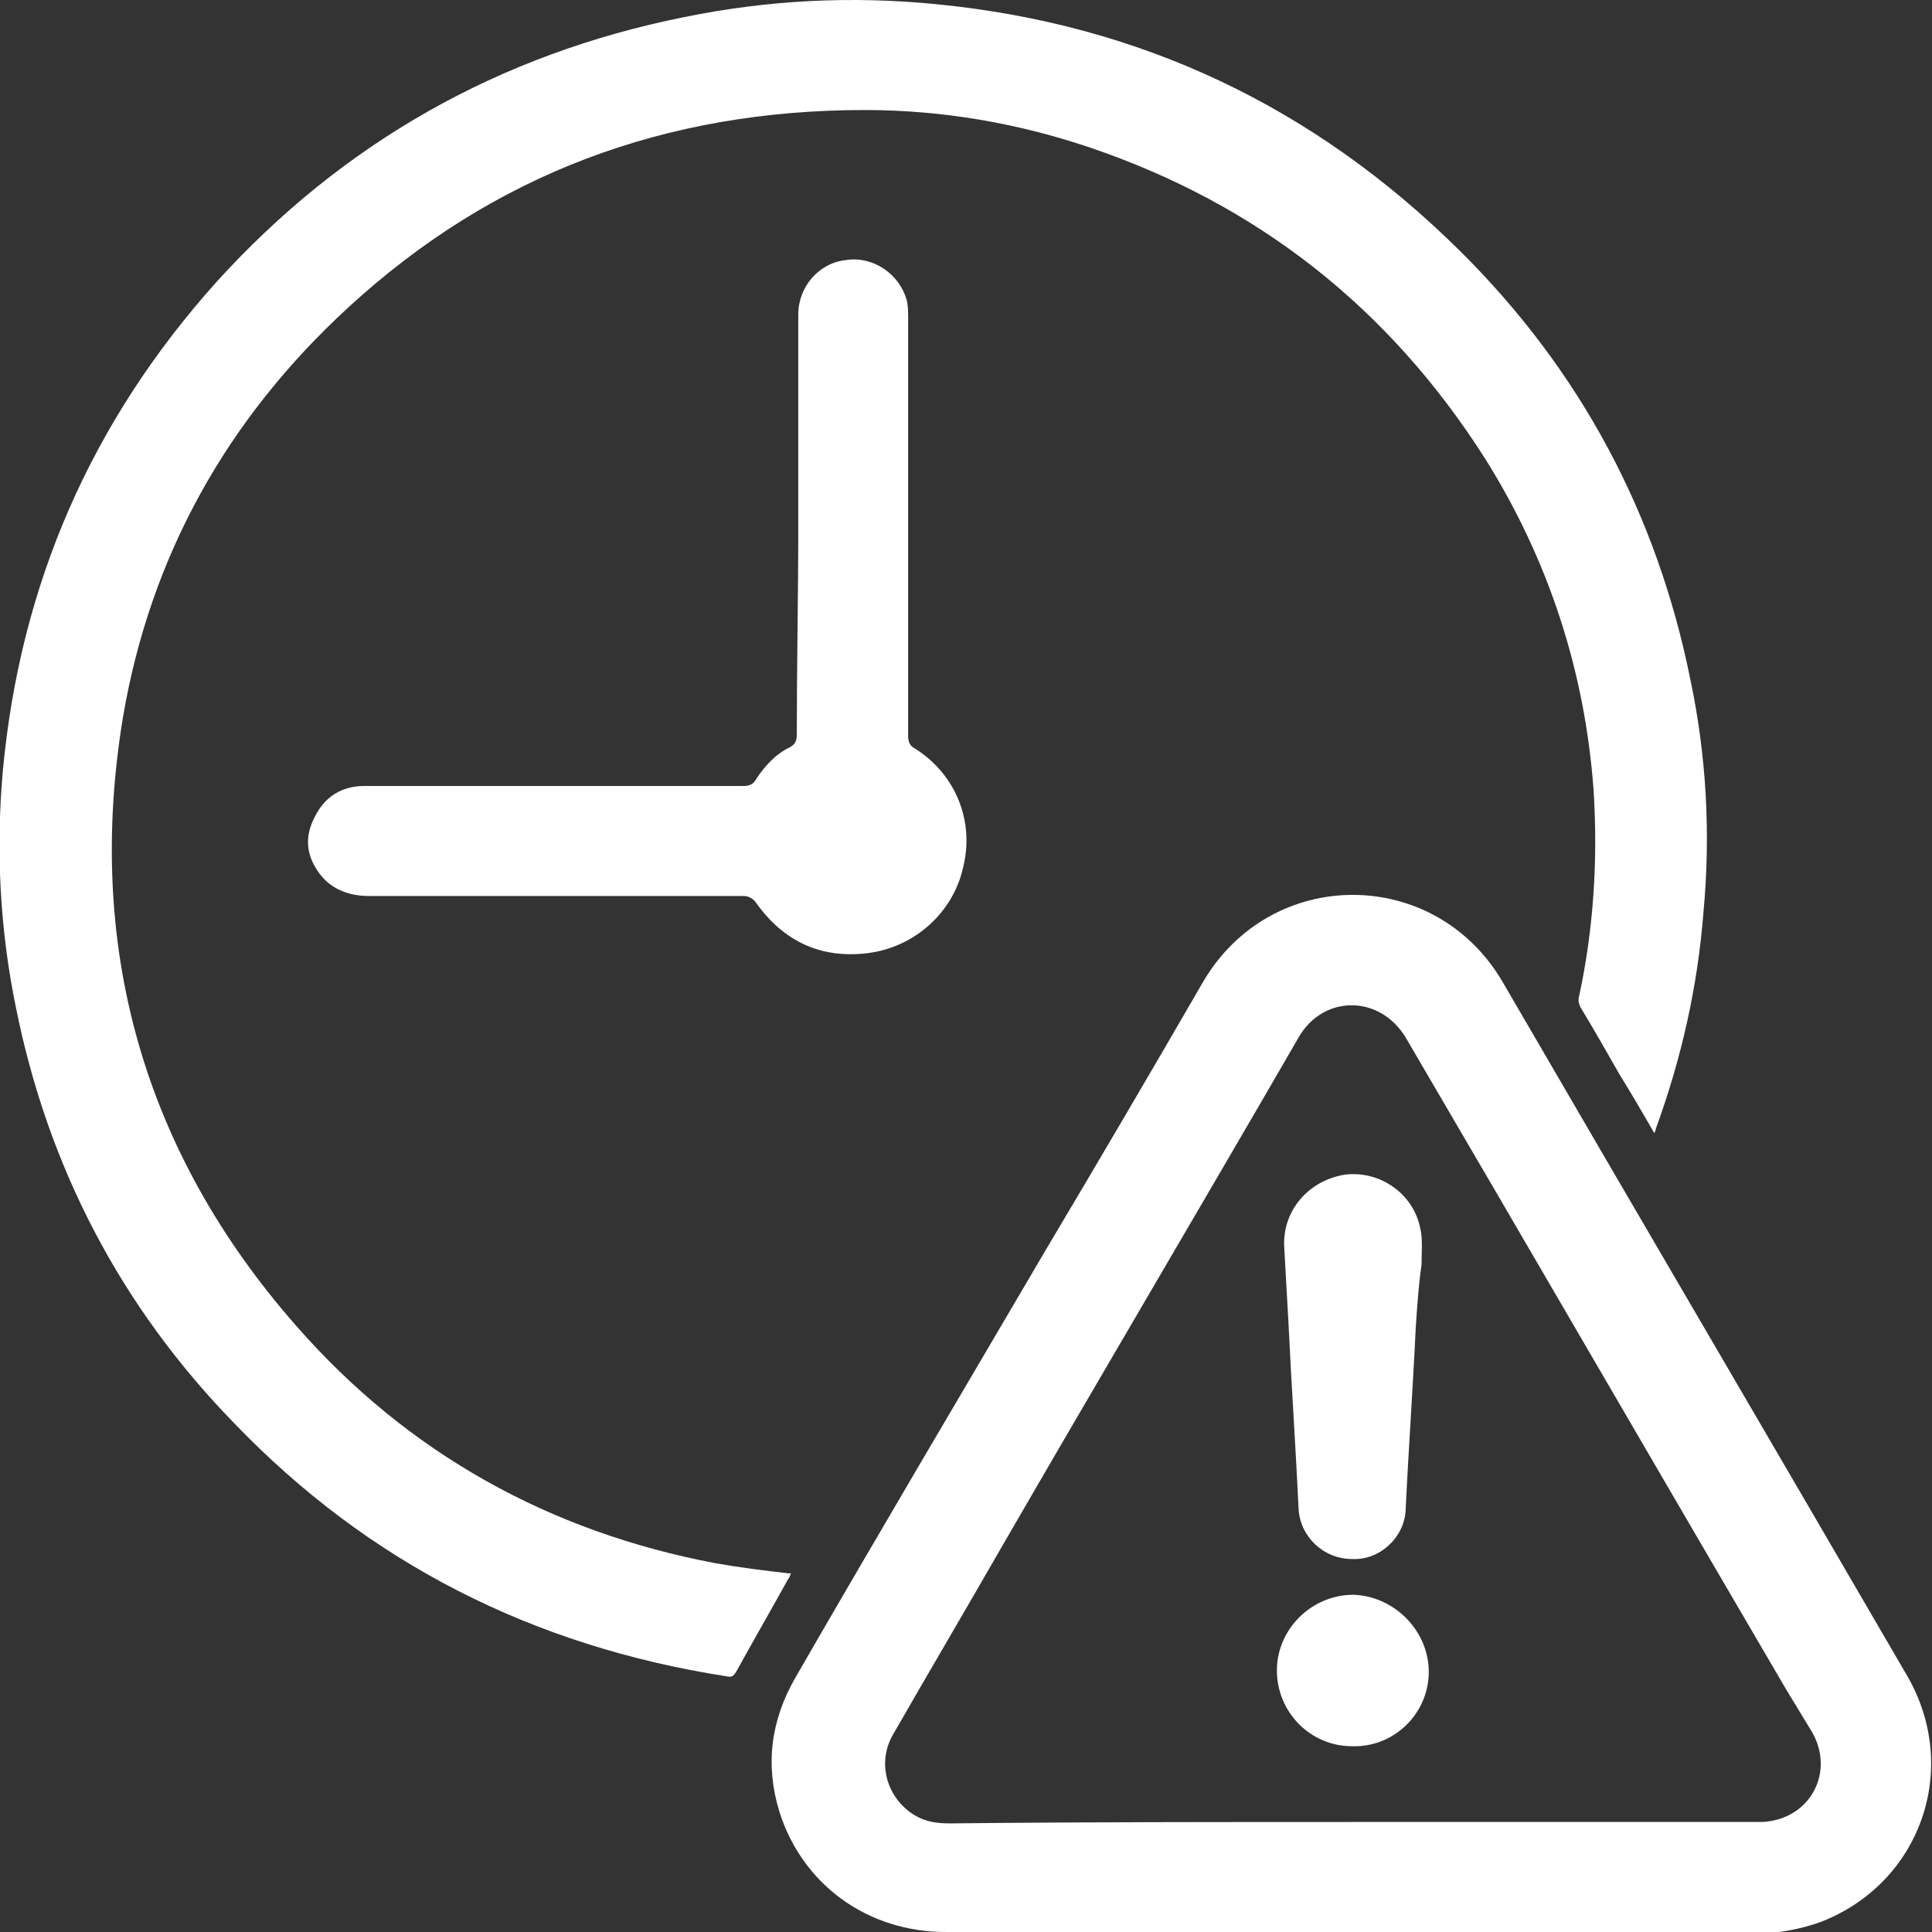 <svg width="38" height="38" viewBox="0 0 38 38" fill="none" xmlns="http://www.w3.org/2000/svg">
<rect x="0" y="0" width="38" height="38" fill="#333333" stroke="none"/>
<g clip-path="url(#clip0_1690_4163)">
<path d="M32.539 22.288C32.311 21.895 32.084 21.502 31.856 21.136C31.6 20.686 31.344 20.237 31.088 19.815C31.06 19.759 31.031 19.675 31.06 19.59C31.344 18.269 31.43 16.92 31.344 15.543C31.174 13.21 30.463 11.018 29.211 9.022C27.334 6.071 24.745 4.019 21.418 2.895C19.995 2.417 18.517 2.164 17.009 2.164C13.084 2.164 9.699 3.429 6.855 6.043C4.466 8.235 2.958 10.933 2.418 14.11C1.678 18.607 2.816 22.654 5.831 26.083C8.021 28.584 10.808 30.13 14.079 30.748C14.563 30.833 15.018 30.889 15.502 30.945C15.53 30.945 15.53 30.945 15.558 30.945C15.53 31.002 15.53 31.03 15.502 31.058C15.16 31.676 14.819 32.266 14.478 32.885C14.421 32.969 14.392 32.997 14.278 32.969C10.495 32.379 7.253 30.748 4.608 27.994C2.361 25.689 0.939 22.935 0.313 19.815C1.16816e-05 18.297 -0.085 16.723 0.057 15.149C0.398 11.496 1.792 8.291 4.266 5.537C6.741 2.811 9.813 1.068 13.454 0.337C15.103 0 16.753 -0.084 18.431 0.084C22.442 0.478 25.855 2.108 28.699 4.919C31.088 7.28 32.596 10.118 33.25 13.379C33.563 14.868 33.648 16.386 33.506 17.932C33.392 19.393 33.079 20.799 32.567 22.204C32.567 22.204 32.567 22.232 32.539 22.288Z" fill="white"/>
<path d="M26.594 38C23.921 38 21.275 38 18.602 38C17.066 38 15.786 37.072 15.331 35.639C15.046 34.712 15.16 33.84 15.644 32.997C17.265 30.186 18.915 27.404 20.564 24.593C21.617 22.823 22.641 21.08 23.665 19.309C25.002 17.032 28.215 17.032 29.552 19.309C32.198 23.862 34.871 28.416 37.516 32.969C38.569 34.796 37.772 37.044 35.81 37.803C35.412 37.944 34.985 38.028 34.558 38.028C31.913 38 29.239 38 26.594 38ZM26.594 35.836C29.239 35.836 31.856 35.836 34.502 35.836C34.558 35.836 34.615 35.836 34.672 35.836C35.611 35.78 36.094 34.852 35.639 34.065C35.468 33.784 35.298 33.503 35.127 33.222C32.624 28.95 30.15 24.677 27.647 20.405C27.135 19.562 26.025 19.562 25.542 20.405C23.608 23.75 21.645 27.067 19.711 30.411C19 31.648 18.289 32.856 17.578 34.093C17.236 34.655 17.436 35.358 17.976 35.695C18.204 35.836 18.431 35.864 18.687 35.864C21.332 35.836 23.949 35.836 26.594 35.836Z" fill="white"/>
<path d="M15.701 10.343C15.701 8.966 15.701 7.589 15.701 6.183C15.701 5.649 16.099 5.172 16.639 5.115C17.18 5.031 17.692 5.396 17.834 5.902C17.862 6.015 17.862 6.155 17.862 6.268C17.862 8.994 17.862 11.72 17.862 14.475C17.862 14.587 17.891 14.672 18.005 14.728C18.801 15.234 19.171 16.161 18.943 17.061C18.744 17.96 17.976 18.635 17.066 18.747C16.156 18.86 15.416 18.522 14.876 17.763C14.819 17.679 14.734 17.623 14.62 17.623C12.174 17.623 9.728 17.623 7.253 17.623C6.855 17.623 6.485 17.482 6.258 17.145C6.002 16.78 6.002 16.414 6.201 16.049C6.4 15.655 6.741 15.459 7.168 15.459C9.642 15.459 12.117 15.459 14.62 15.459C14.734 15.459 14.819 15.431 14.876 15.318C15.046 15.065 15.245 14.84 15.53 14.7C15.644 14.643 15.672 14.559 15.672 14.447C15.672 13.098 15.701 11.72 15.701 10.343Z" fill="white"/>
<path d="M27.846 26.111C27.789 27.32 27.704 28.5 27.647 29.709C27.618 30.243 27.135 30.692 26.594 30.664C26.025 30.664 25.57 30.215 25.542 29.68C25.485 28.472 25.4 27.235 25.343 26.027C25.314 25.521 25.286 25.015 25.258 24.509C25.229 23.806 25.741 23.216 26.452 23.104C27.135 23.019 27.789 23.469 27.931 24.143C27.988 24.368 27.96 24.621 27.96 24.874C27.903 25.268 27.874 25.689 27.846 26.111Z" fill="white"/>
<path d="M28.102 32.885C28.102 33.7 27.419 34.374 26.594 34.346C25.769 34.346 25.115 33.672 25.115 32.856C25.115 32.041 25.798 31.367 26.623 31.367C27.419 31.395 28.102 32.069 28.102 32.885Z" fill="white"/>
</g>
<defs>
<clipPath id="clip0_1690_4163">
<rect width="38" height="38" fill="white"/>
</clipPath>
</defs>
</svg>
